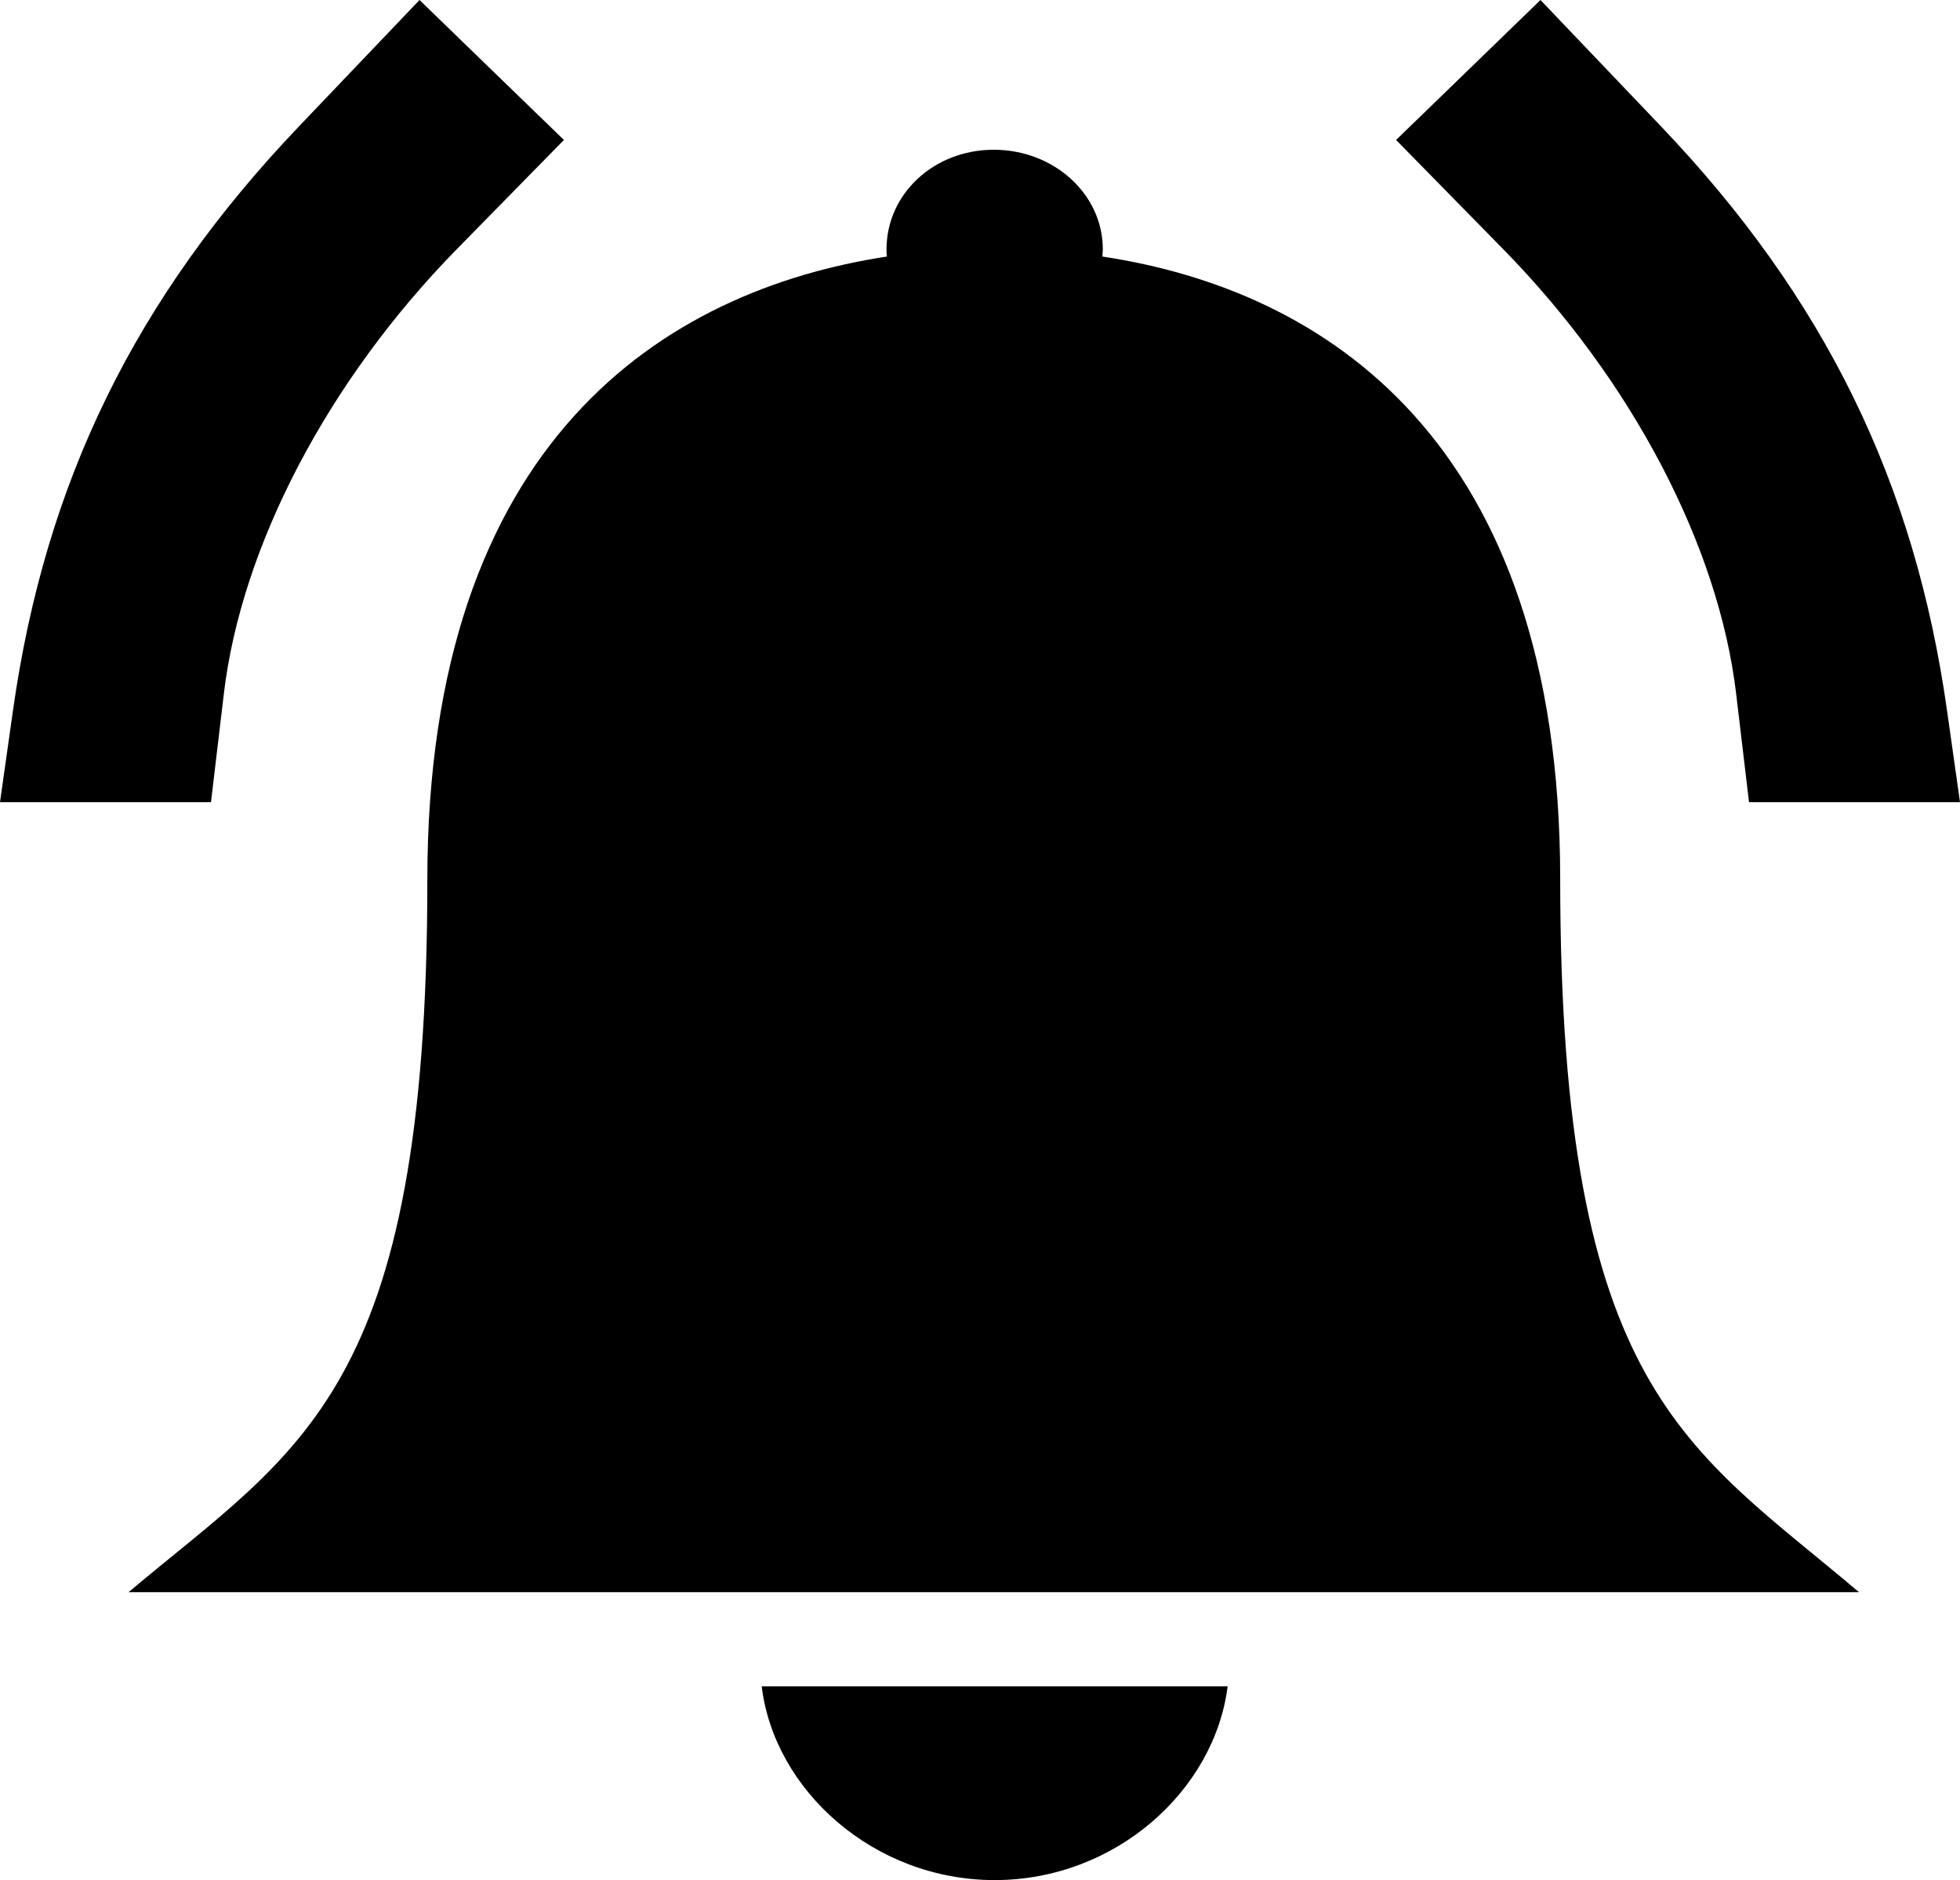 <?xml version="1.0" encoding="UTF-8" standalone="no"?>
<svg
   xmlns:dc="http://purl.org/dc/elements/1.1/"
   xmlns:cc="http://creativecommons.org/ns#"
   xmlns:rdf="http://www.w3.org/1999/02/22-rdf-syntax-ns#"
   xmlns:svg="http://www.w3.org/2000/svg"
   xmlns="http://www.w3.org/2000/svg"
   xmlns:sodipodi="http://sodipodi.sourceforge.net/DTD/sodipodi-0.dtd"
   xmlns:inkscape="http://www.inkscape.org/namespaces/inkscape"
   height="959.247"
   id="Layer_1"
   version="1.1"
   viewBox="0 0 1000 959.247"
   width="1000"
   xml:space="preserve"
   sodipodi:docname="ic_bell.svg"
   inkscape:version="1.0.2 (e86c870879, 2021-01-15)"><defs
     id="defs11"><inkscape:path-effect
       effect="powerstroke"
       id="path-effect946"
       is_visible="true"
       lpeversion="1"
       offset_points="0.314,3.56"
       sort_points="true"
       interpolator_type="CentripetalCatmullRom"
       interpolator_beta="0.75"
       start_linecap_type="round"
       linejoin_type="spiro"
       miter_limit="4"
       scale_width="1"
       end_linecap_type="round" /><inkscape:path-effect
       effect="simplify"
       id="path-effect944"
       is_visible="true"
       lpeversion="1"
       steps="1"
       threshold="0.003"
       smooth_angles="0"
       helper_size="0"
       simplify_individual_paths="false"
       simplify_just_coalesce="false"
       step="1" /><inkscape:path-effect
       effect="powerstroke"
       id="path-effect938"
       is_visible="true"
       lpeversion="1"
       offset_points="0.86,3.56"
       sort_points="true"
       interpolator_type="CentripetalCatmullRom"
       interpolator_beta="0.75"
       start_linecap_type="round"
       linejoin_type="spiro"
       miter_limit="4"
       scale_width="1"
       end_linecap_type="round" /><inkscape:path-effect
       effect="simplify"
       id="path-effect936"
       is_visible="true"
       lpeversion="1"
       steps="1"
       threshold="0.003"
       smooth_angles="0"
       helper_size="0"
       simplify_individual_paths="false"
       simplify_just_coalesce="false"
       step="1" /><inkscape:path-effect
       effect="powerstroke"
       id="path-effect921"
       is_visible="true"
       lpeversion="1"
       offset_points="0.376,5.035"
       sort_points="true"
       interpolator_type="CentripetalCatmullRom"
       interpolator_beta="0.75"
       start_linecap_type="round"
       linejoin_type="spiro"
       miter_limit="4"
       scale_width="1"
       end_linecap_type="round" /><inkscape:path-effect
       effect="simplify"
       id="path-effect919"
       is_visible="true"
       lpeversion="1"
       steps="1"
       threshold="0.003"
       smooth_angles="0"
       helper_size="0"
       simplify_individual_paths="false"
       simplify_just_coalesce="false"
       step="1" /><inkscape:path-effect
       effect="powerstroke"
       id="path-effect914"
       is_visible="true"
       lpeversion="1"
       offset_points="0.666,5.035"
       sort_points="true"
       interpolator_type="CentripetalCatmullRom"
       interpolator_beta="0.75"
       start_linecap_type="round"
       linejoin_type="spiro"
       miter_limit="4"
       scale_width="1"
       end_linecap_type="round" /><inkscape:path-effect
       effect="simplify"
       id="path-effect912"
       is_visible="true"
       lpeversion="1"
       steps="1"
       threshold="0.003"
       smooth_angles="0"
       helper_size="0"
       simplify_individual_paths="false"
       simplify_just_coalesce="false"
       step="1" /><inkscape:path-effect
       effect="powerstroke"
       id="path-effect907"
       is_visible="true"
       lpeversion="1"
       offset_points="1.692,5.035"
       sort_points="true"
       interpolator_type="CentripetalCatmullRom"
       interpolator_beta="0.75"
       start_linecap_type="round"
       linejoin_type="spiro"
       miter_limit="4"
       scale_width="1"
       end_linecap_type="round" /><inkscape:path-effect
       effect="simplify"
       id="path-effect905"
       is_visible="true"
       lpeversion="1"
       steps="1"
       threshold="0.003"
       smooth_angles="0"
       helper_size="0"
       simplify_individual_paths="false"
       simplify_just_coalesce="false"
       step="1" /></defs><sodipodi:namedview
     pagecolor="#ffffff"
     bordercolor="#666666"
     borderopacity="1"
     objecttolerance="10"
     gridtolerance="10"
     guidetolerance="10"
     inkscape:pageopacity="0"
     inkscape:pageshadow="2"
     inkscape:window-width="3840"
     inkscape:window-height="2077"
     id="namedview9"
     showgrid="false"
     lock-margins="true"
     fit-margin-top="0"
     fit-margin-left="0"
     fit-margin-right="0"
     fit-margin-bottom="0"
     inkscape:zoom="1.3964844"
     inkscape:cx="580.43912"
     inkscape:cy="400.40232"
     inkscape:window-x="0"
     inkscape:window-y="0"
     inkscape:window-maximized="1"
     inkscape:current-layer="Layer_1"
     inkscape:document-rotation="0" /><g
     id="g6"
     transform="matrix(2.083,0,0,2.083,-73.887,-64.099)" /><path
     id="path839-6"
     style="fill:#000000;stroke-width:11.047"
     d="m 785.96,0 61.422,64.394 C 930.894,151.947 976.86,245.776 993.352,362.329 l 6.648,46.953 h -53.836 -53.81 l -6.57,-55.374 C 876.863,278.576 832.543,193.998 766.929,127.12 L 712.285,71.407 749.123,35.717 Z M 214.04,0 152.617,64.394 C 69.106,151.947 23.14,245.776 6.648,362.329 L 0,409.283 h 53.836 53.81 l 6.57,-55.374 c 8.922,-75.332 53.241,-159.911 118.856,-226.788 l 54.644,-55.713 -36.838,-35.691 z m 293.444,959.247 c 61.615,0 112.195,-45.752 118.862,-98.86 H 388.622 c 6.437,53.109 57.247,98.86 118.862,98.86 z M 796.017,448.623 c 0,-224.389 -120.701,-300.718 -233.585,-317.731 0,-1.15 0.23,-2.299 0.23,-3.679 0,-28.279 -25.06,-50.809 -55.638,-50.809 -30.578,0 -54.718,22.531 -54.718,50.809 0,1.379 0,2.529 0.23,3.679 -113.114,17.243 -234.505,93.802 -234.505,318.191 0,261.634 -65.064,289.683 -152.428,363.253 H 948.445 C 861.54,738.536 796.017,710.258 796.017,448.623 Z" /></svg>
